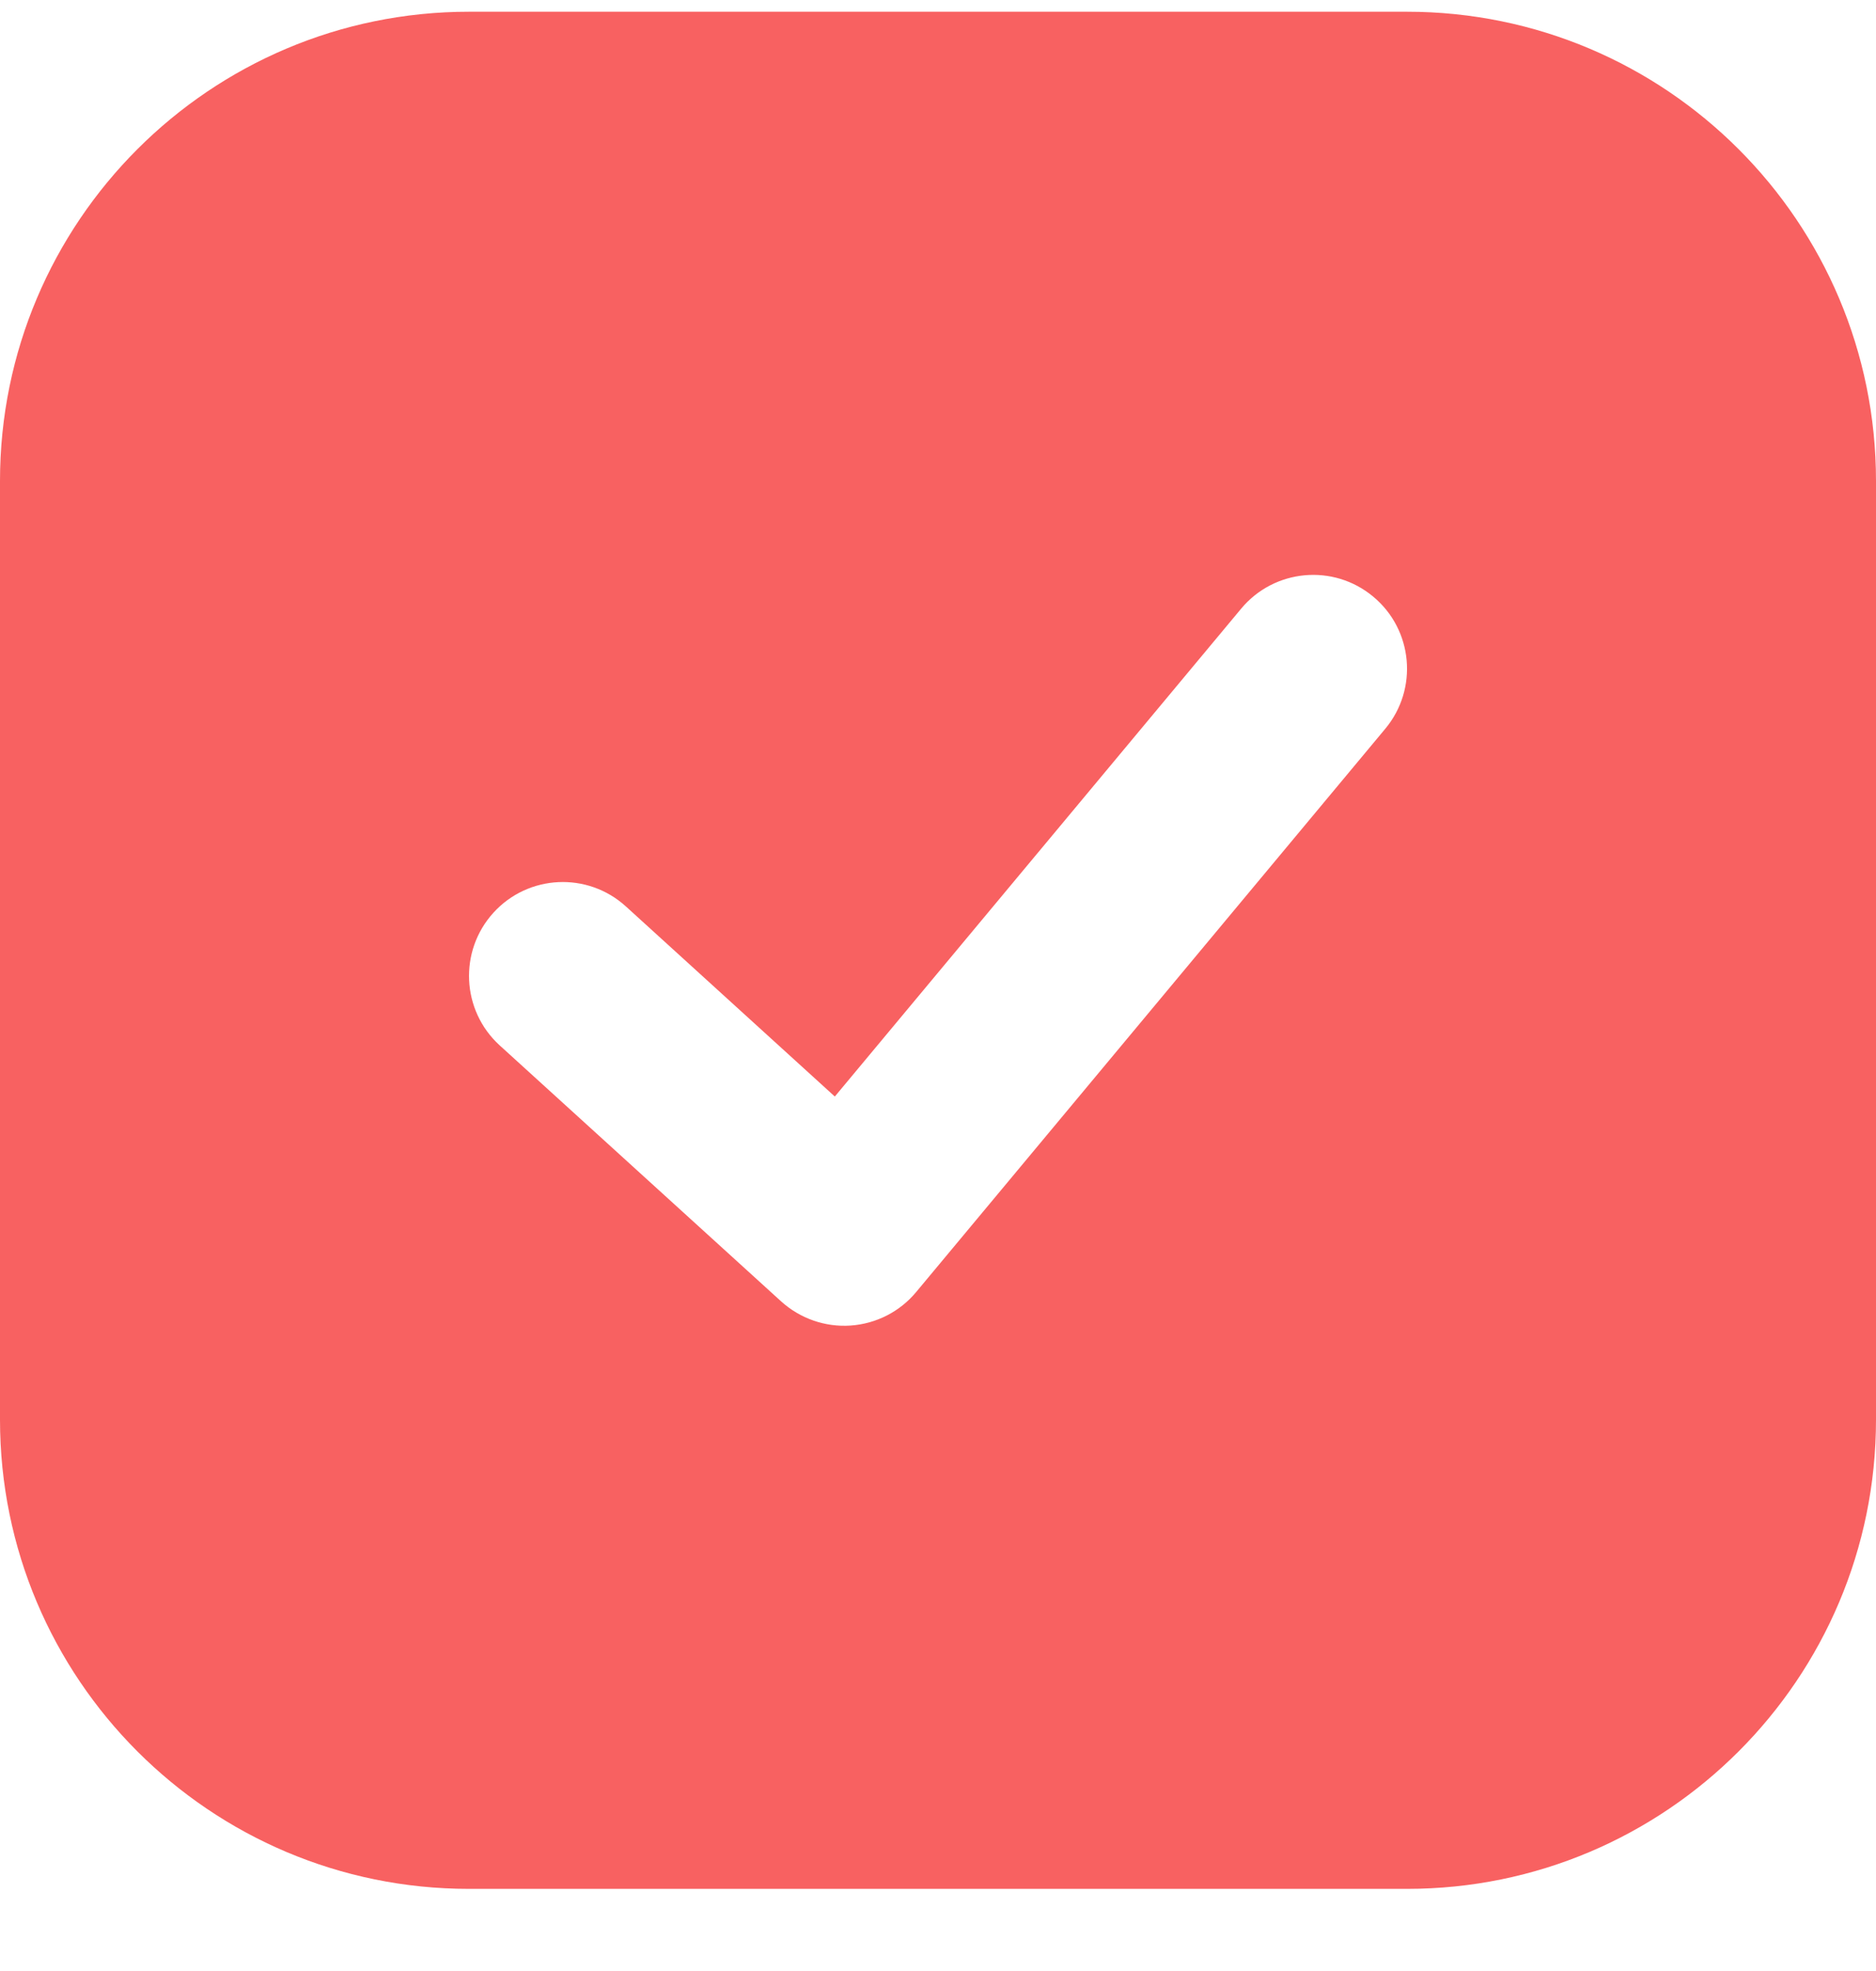<svg width="20" height="21" viewBox="0 0 20 21" fill="none" xmlns="http://www.w3.org/2000/svg">
<path fill-rule="evenodd" clip-rule="evenodd" d="M5 0.125C2.239 0.125 0 2.364 0 5.125V15.125C0 17.886 2.239 20.125 5 20.125H15C17.761 20.125 20 17.886 20 15.125V5.125C20 2.364 17.761 0.125 15 0.125H5ZM14.64 6.357C15.065 6.71 15.122 7.341 14.768 7.765L9.768 13.765C9.594 13.975 9.341 14.104 9.069 14.123C8.797 14.142 8.529 14.048 8.327 13.865L5.327 11.138C4.919 10.766 4.889 10.134 5.26 9.725C5.632 9.316 6.264 9.286 6.673 9.658L8.9 11.683L13.232 6.485C13.585 6.061 14.216 6.003 14.64 6.357Z" fill="#F86161"/>
</svg>
